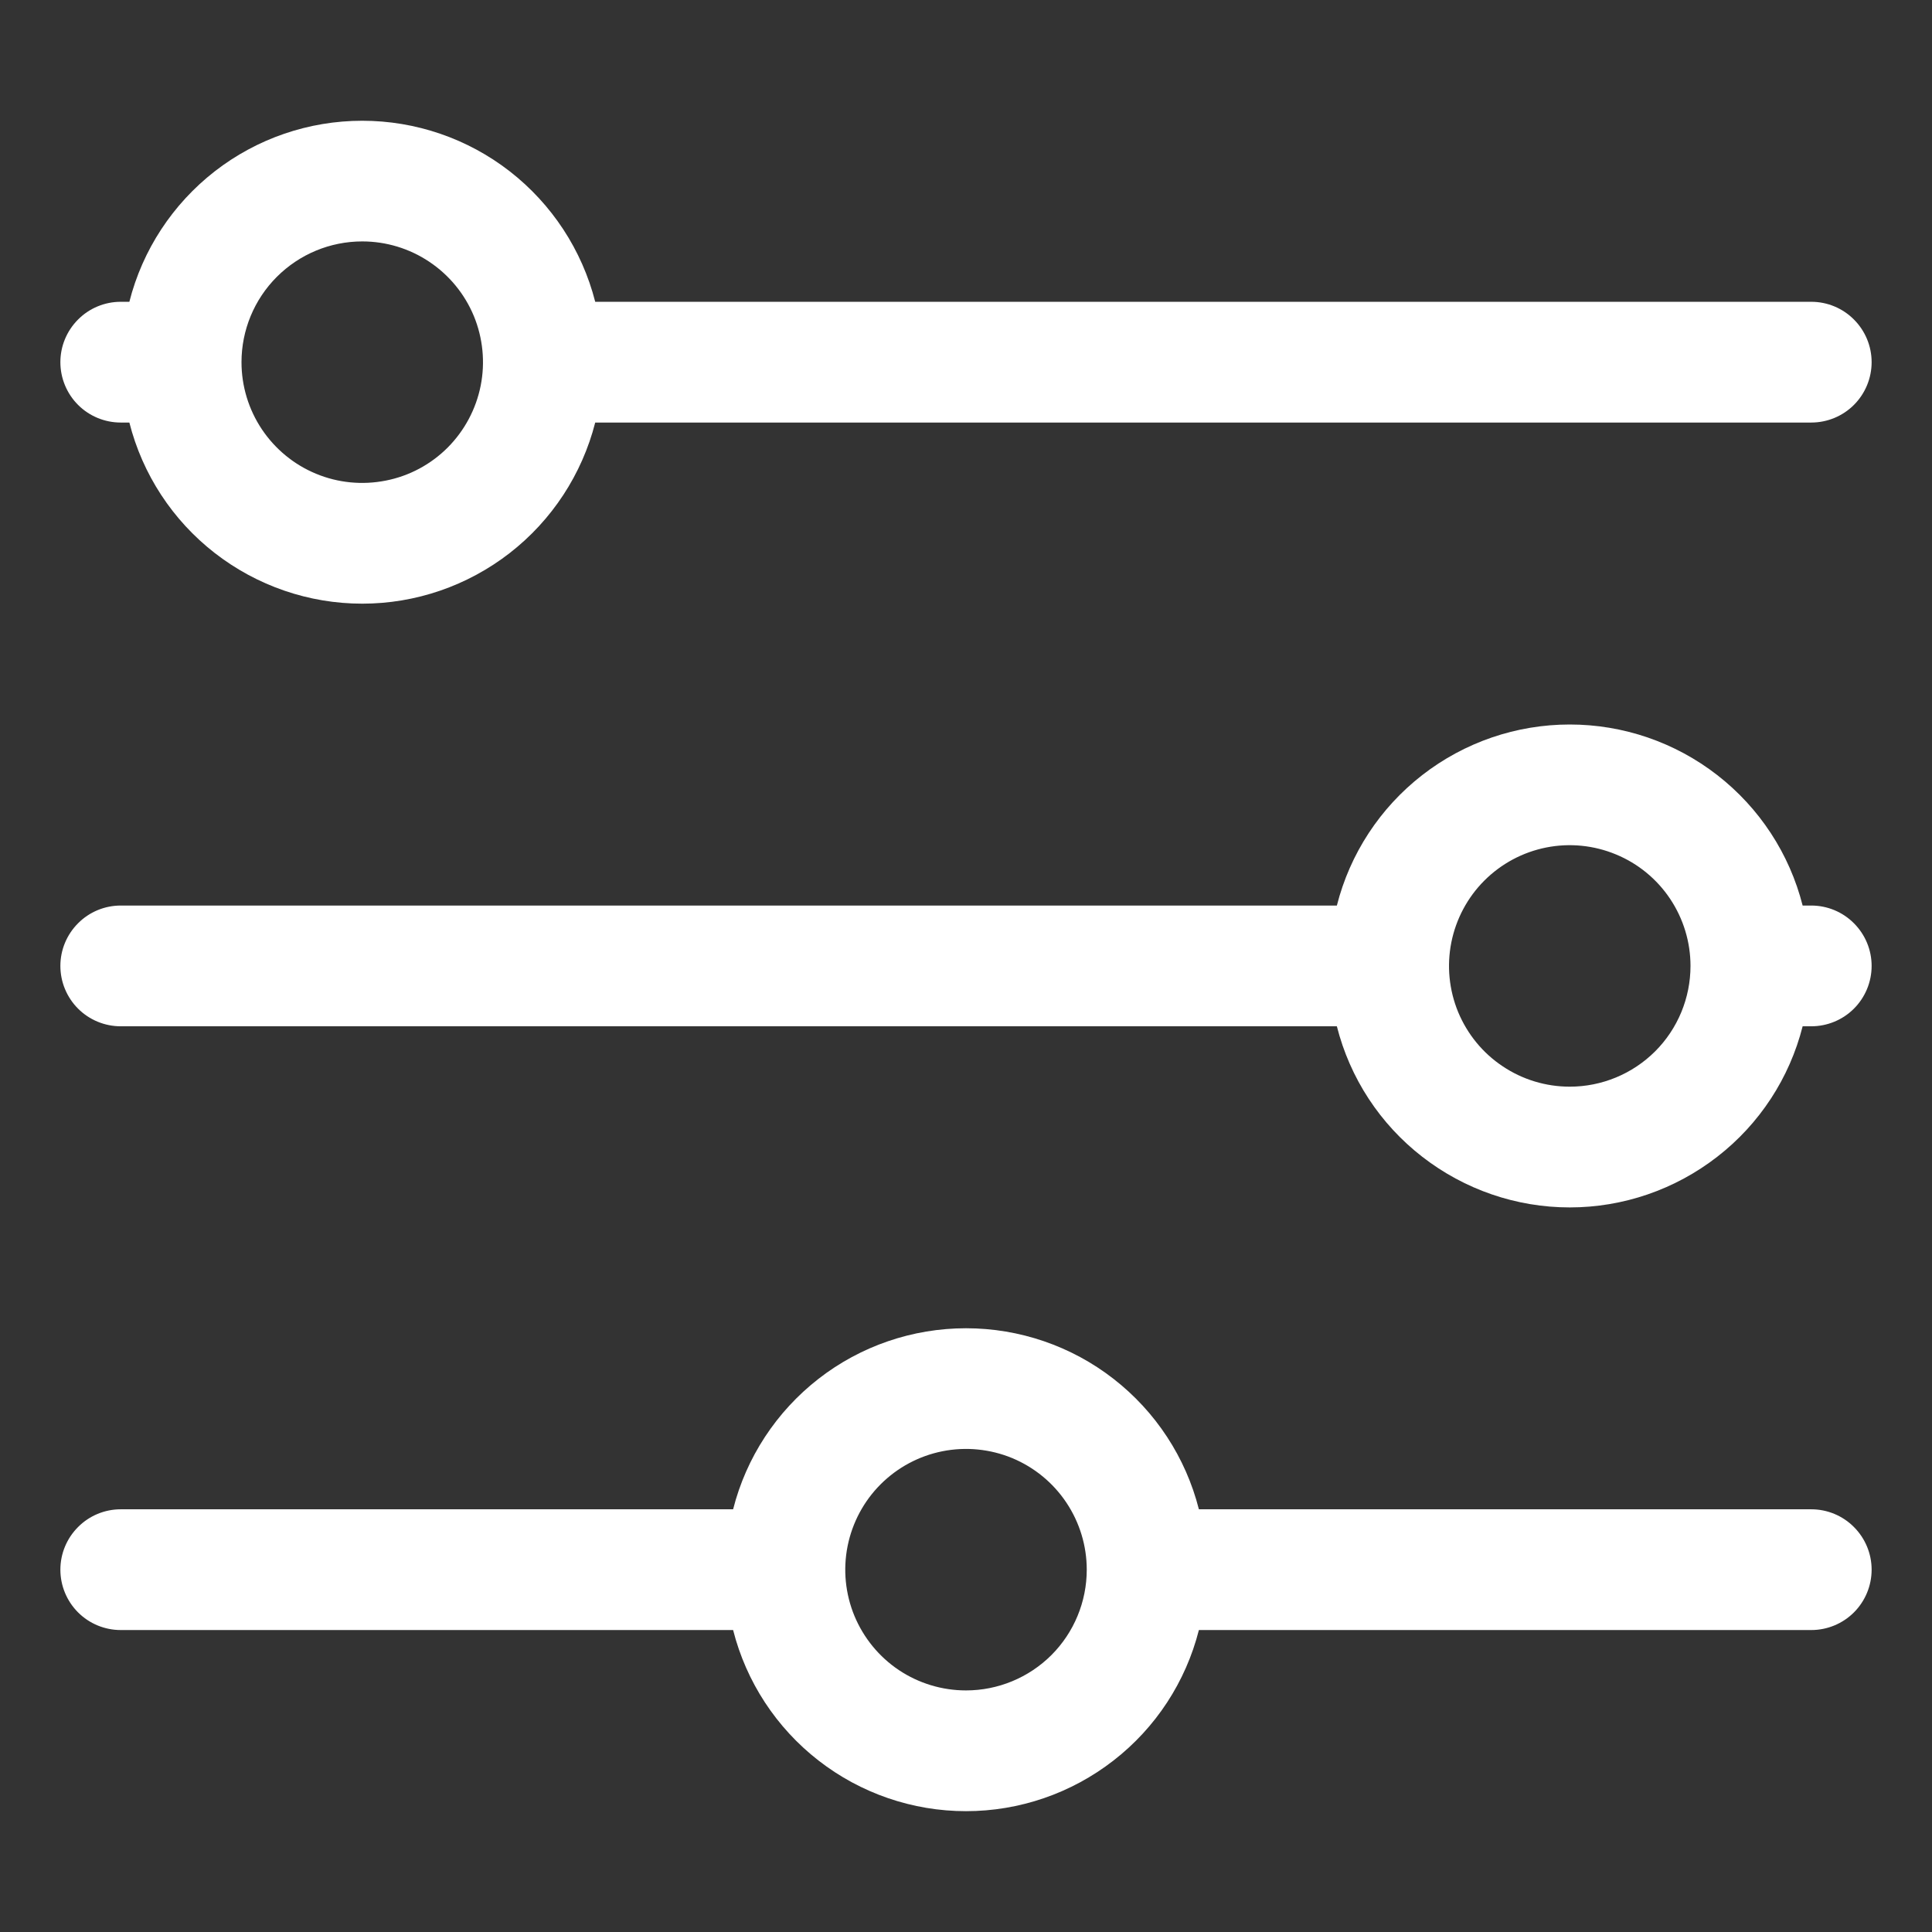 <svg width="24" height="24" viewBox="0 0 24 24" fill="none" xmlns="http://www.w3.org/2000/svg">
<rect x="0" y="0" width="24" height="24" fill="#333333" stroke="none"/>
<path d="M1.5 5.249H1.607C1.77 5.892 2.144 6.463 2.668 6.87C3.192 7.277 3.836 7.499 4.5 7.499C5.164 7.499 5.808 7.277 6.332 6.87C6.856 6.463 7.23 5.892 7.394 5.249H22.5C22.699 5.249 22.89 5.17 23.03 5.03C23.171 4.889 23.25 4.698 23.25 4.499C23.25 4.3 23.171 4.11 23.03 3.969C22.89 3.828 22.699 3.749 22.5 3.749H7.394C7.23 3.106 6.856 2.536 6.332 2.128C5.808 1.721 5.164 1.5 4.5 1.5C3.836 1.5 3.192 1.721 2.668 2.128C2.144 2.536 1.77 3.106 1.607 3.749H1.5C1.301 3.749 1.11 3.828 0.97 3.969C0.829 4.11 0.75 4.3 0.75 4.499C0.75 4.698 0.829 4.889 0.97 5.03C1.11 5.17 1.301 5.249 1.5 5.249ZM4.5 2.999C4.797 2.999 5.087 3.087 5.333 3.252C5.58 3.417 5.772 3.651 5.886 3.925C5.999 4.199 6.029 4.501 5.971 4.792C5.913 5.083 5.77 5.35 5.561 5.56C5.351 5.77 5.084 5.913 4.793 5.97C4.502 6.028 4.2 5.999 3.926 5.885C3.652 5.772 3.418 5.579 3.253 5.333C3.088 5.086 3 4.796 3 4.499C3 4.101 3.158 3.72 3.439 3.439C3.721 3.157 4.102 2.999 4.5 2.999ZM22.5 11.249H22.393C22.23 10.606 21.857 10.036 21.332 9.628C20.808 9.221 20.164 9 19.5 9C18.836 9 18.192 9.221 17.668 9.628C17.143 10.036 16.77 10.606 16.607 11.249H1.5C1.301 11.249 1.11 11.328 0.97 11.469C0.829 11.61 0.75 11.8 0.75 11.999C0.75 12.198 0.829 12.389 0.97 12.53C1.11 12.67 1.301 12.749 1.5 12.749H16.607C16.77 13.393 17.143 13.963 17.668 14.37C18.192 14.777 18.836 14.999 19.5 14.999C20.164 14.999 20.808 14.777 21.332 14.37C21.857 13.963 22.23 13.393 22.393 12.749H22.5C22.699 12.749 22.89 12.67 23.03 12.53C23.171 12.389 23.25 12.198 23.25 11.999C23.25 11.8 23.171 11.61 23.03 11.469C22.89 11.328 22.699 11.249 22.5 11.249ZM19.5 13.499C19.203 13.499 18.913 13.411 18.667 13.246C18.42 13.082 18.228 12.847 18.114 12.573C18.001 12.299 17.971 11.998 18.029 11.707C18.087 11.416 18.23 11.148 18.439 10.939C18.649 10.729 18.916 10.586 19.207 10.528C19.498 10.47 19.8 10.5 20.074 10.614C20.348 10.727 20.582 10.919 20.747 11.166C20.912 11.413 21 11.703 21 11.999C21 12.397 20.842 12.779 20.561 13.06C20.279 13.341 19.898 13.499 19.5 13.499ZM22.5 18.749H14.893C14.73 18.106 14.357 17.536 13.832 17.128C13.309 16.721 12.664 16.5 12 16.5C11.336 16.5 10.691 16.721 10.168 17.128C9.644 17.536 9.27 18.106 9.107 18.749H1.5C1.301 18.749 1.11 18.828 0.97 18.969C0.829 19.11 0.75 19.3 0.75 19.499C0.75 19.698 0.829 19.889 0.97 20.03C1.11 20.17 1.301 20.249 1.5 20.249H9.107C9.27 20.892 9.644 21.463 10.168 21.87C10.691 22.277 11.336 22.499 12 22.499C12.664 22.499 13.309 22.277 13.832 21.87C14.357 21.463 14.73 20.892 14.893 20.249H22.5C22.699 20.249 22.89 20.17 23.03 20.03C23.171 19.889 23.25 19.698 23.25 19.499C23.25 19.3 23.171 19.11 23.03 18.969C22.89 18.828 22.699 18.749 22.5 18.749ZM12 20.999C11.703 20.999 11.413 20.911 11.167 20.747C10.92 20.582 10.728 20.347 10.614 20.073C10.501 19.799 10.471 19.498 10.529 19.207C10.587 18.916 10.73 18.648 10.939 18.439C11.149 18.229 11.416 18.086 11.707 18.028C11.998 17.97 12.3 18 12.574 18.113C12.848 18.227 13.082 18.419 13.247 18.666C13.412 18.913 13.5 19.203 13.5 19.499C13.5 19.897 13.342 20.279 13.061 20.56C12.779 20.841 12.398 20.999 12 20.999Z" fill="white"/>
</svg>
